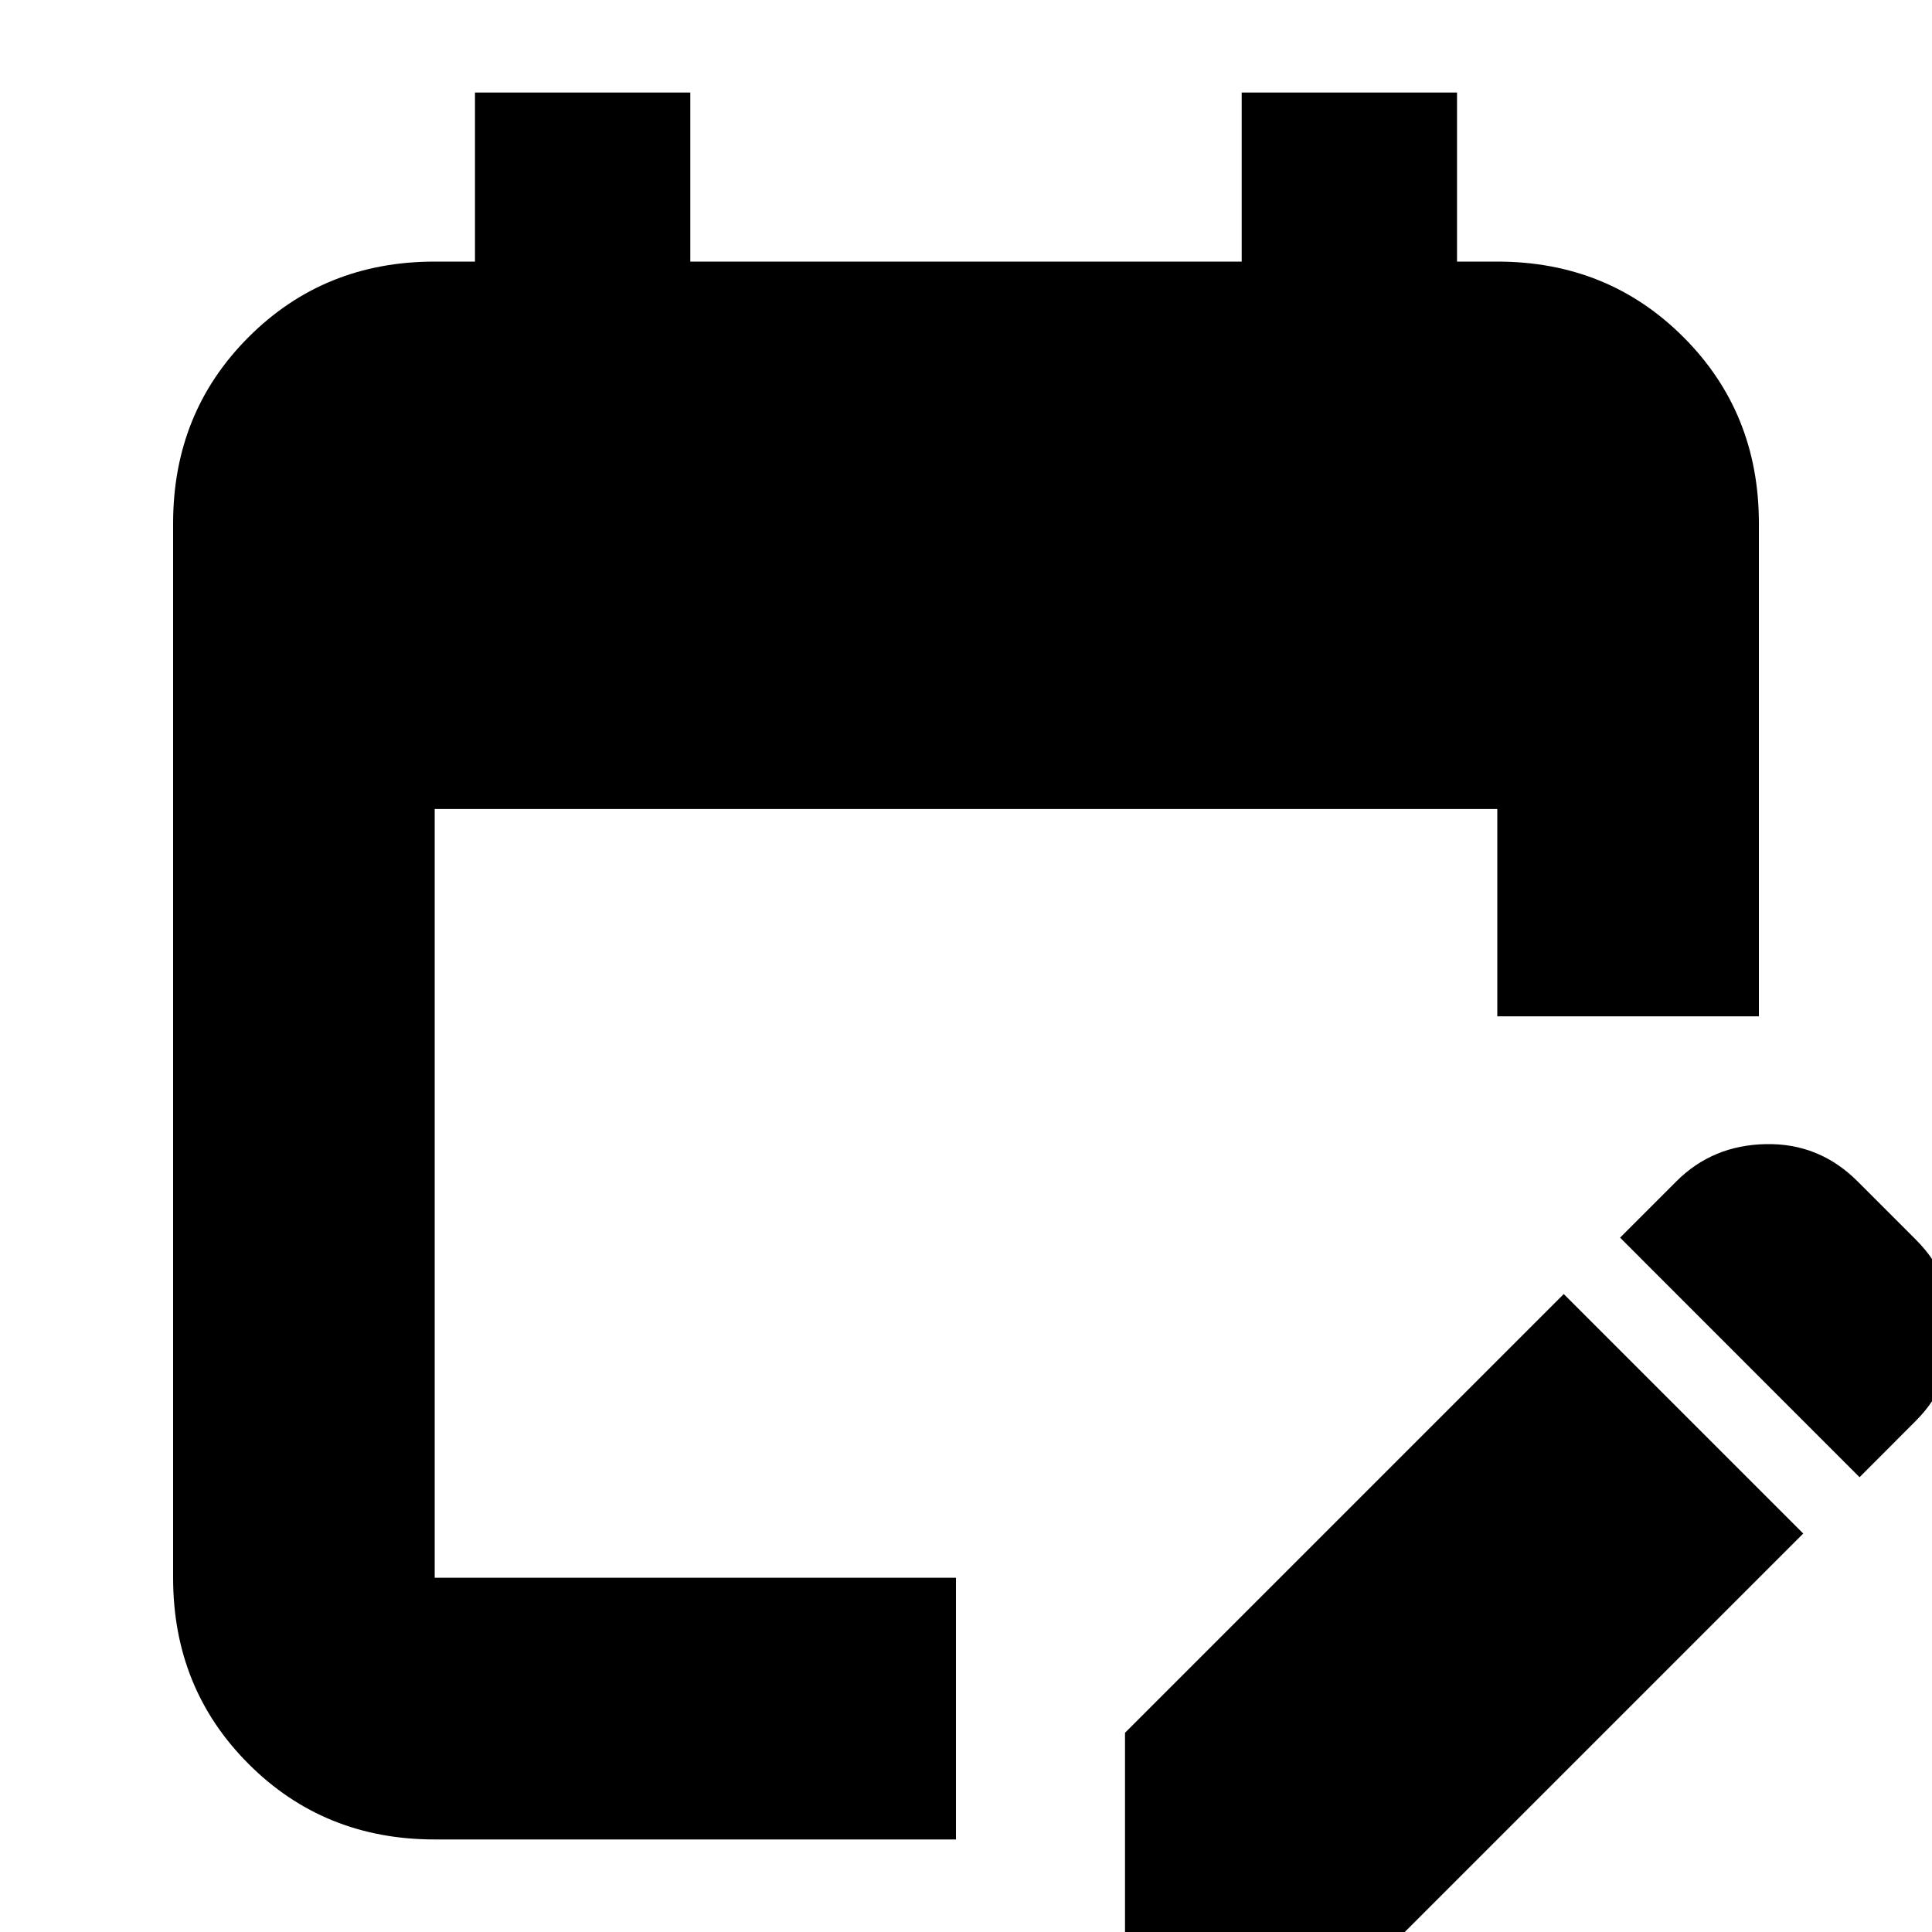 <svg xmlns="http://www.w3.org/2000/svg" height="20" width="20"><path d="M4.5 19.042Q3.354 19.042 2.573 18.26Q1.792 17.479 1.792 16.333V5.417Q1.792 4.271 2.573 3.49Q3.354 2.708 4.5 2.708H4.917V0.958H7.146V2.708H12.854V0.958H15.083V2.708H15.5Q16.646 2.708 17.427 3.49Q18.208 4.271 18.208 5.417V10.521H15.5V8.375H4.5V16.333Q4.5 16.333 4.5 16.333Q4.5 16.333 4.5 16.333H9.896V19.042ZM19.25 15.292 16.771 12.812 17.354 12.229Q17.729 11.854 18.281 11.844Q18.833 11.833 19.229 12.229L19.833 12.833Q20.229 13.229 20.219 13.781Q20.208 14.333 19.833 14.708ZM11.646 20.417V17.938L16.188 13.396L18.667 15.875L14.125 20.417Z"/></svg>